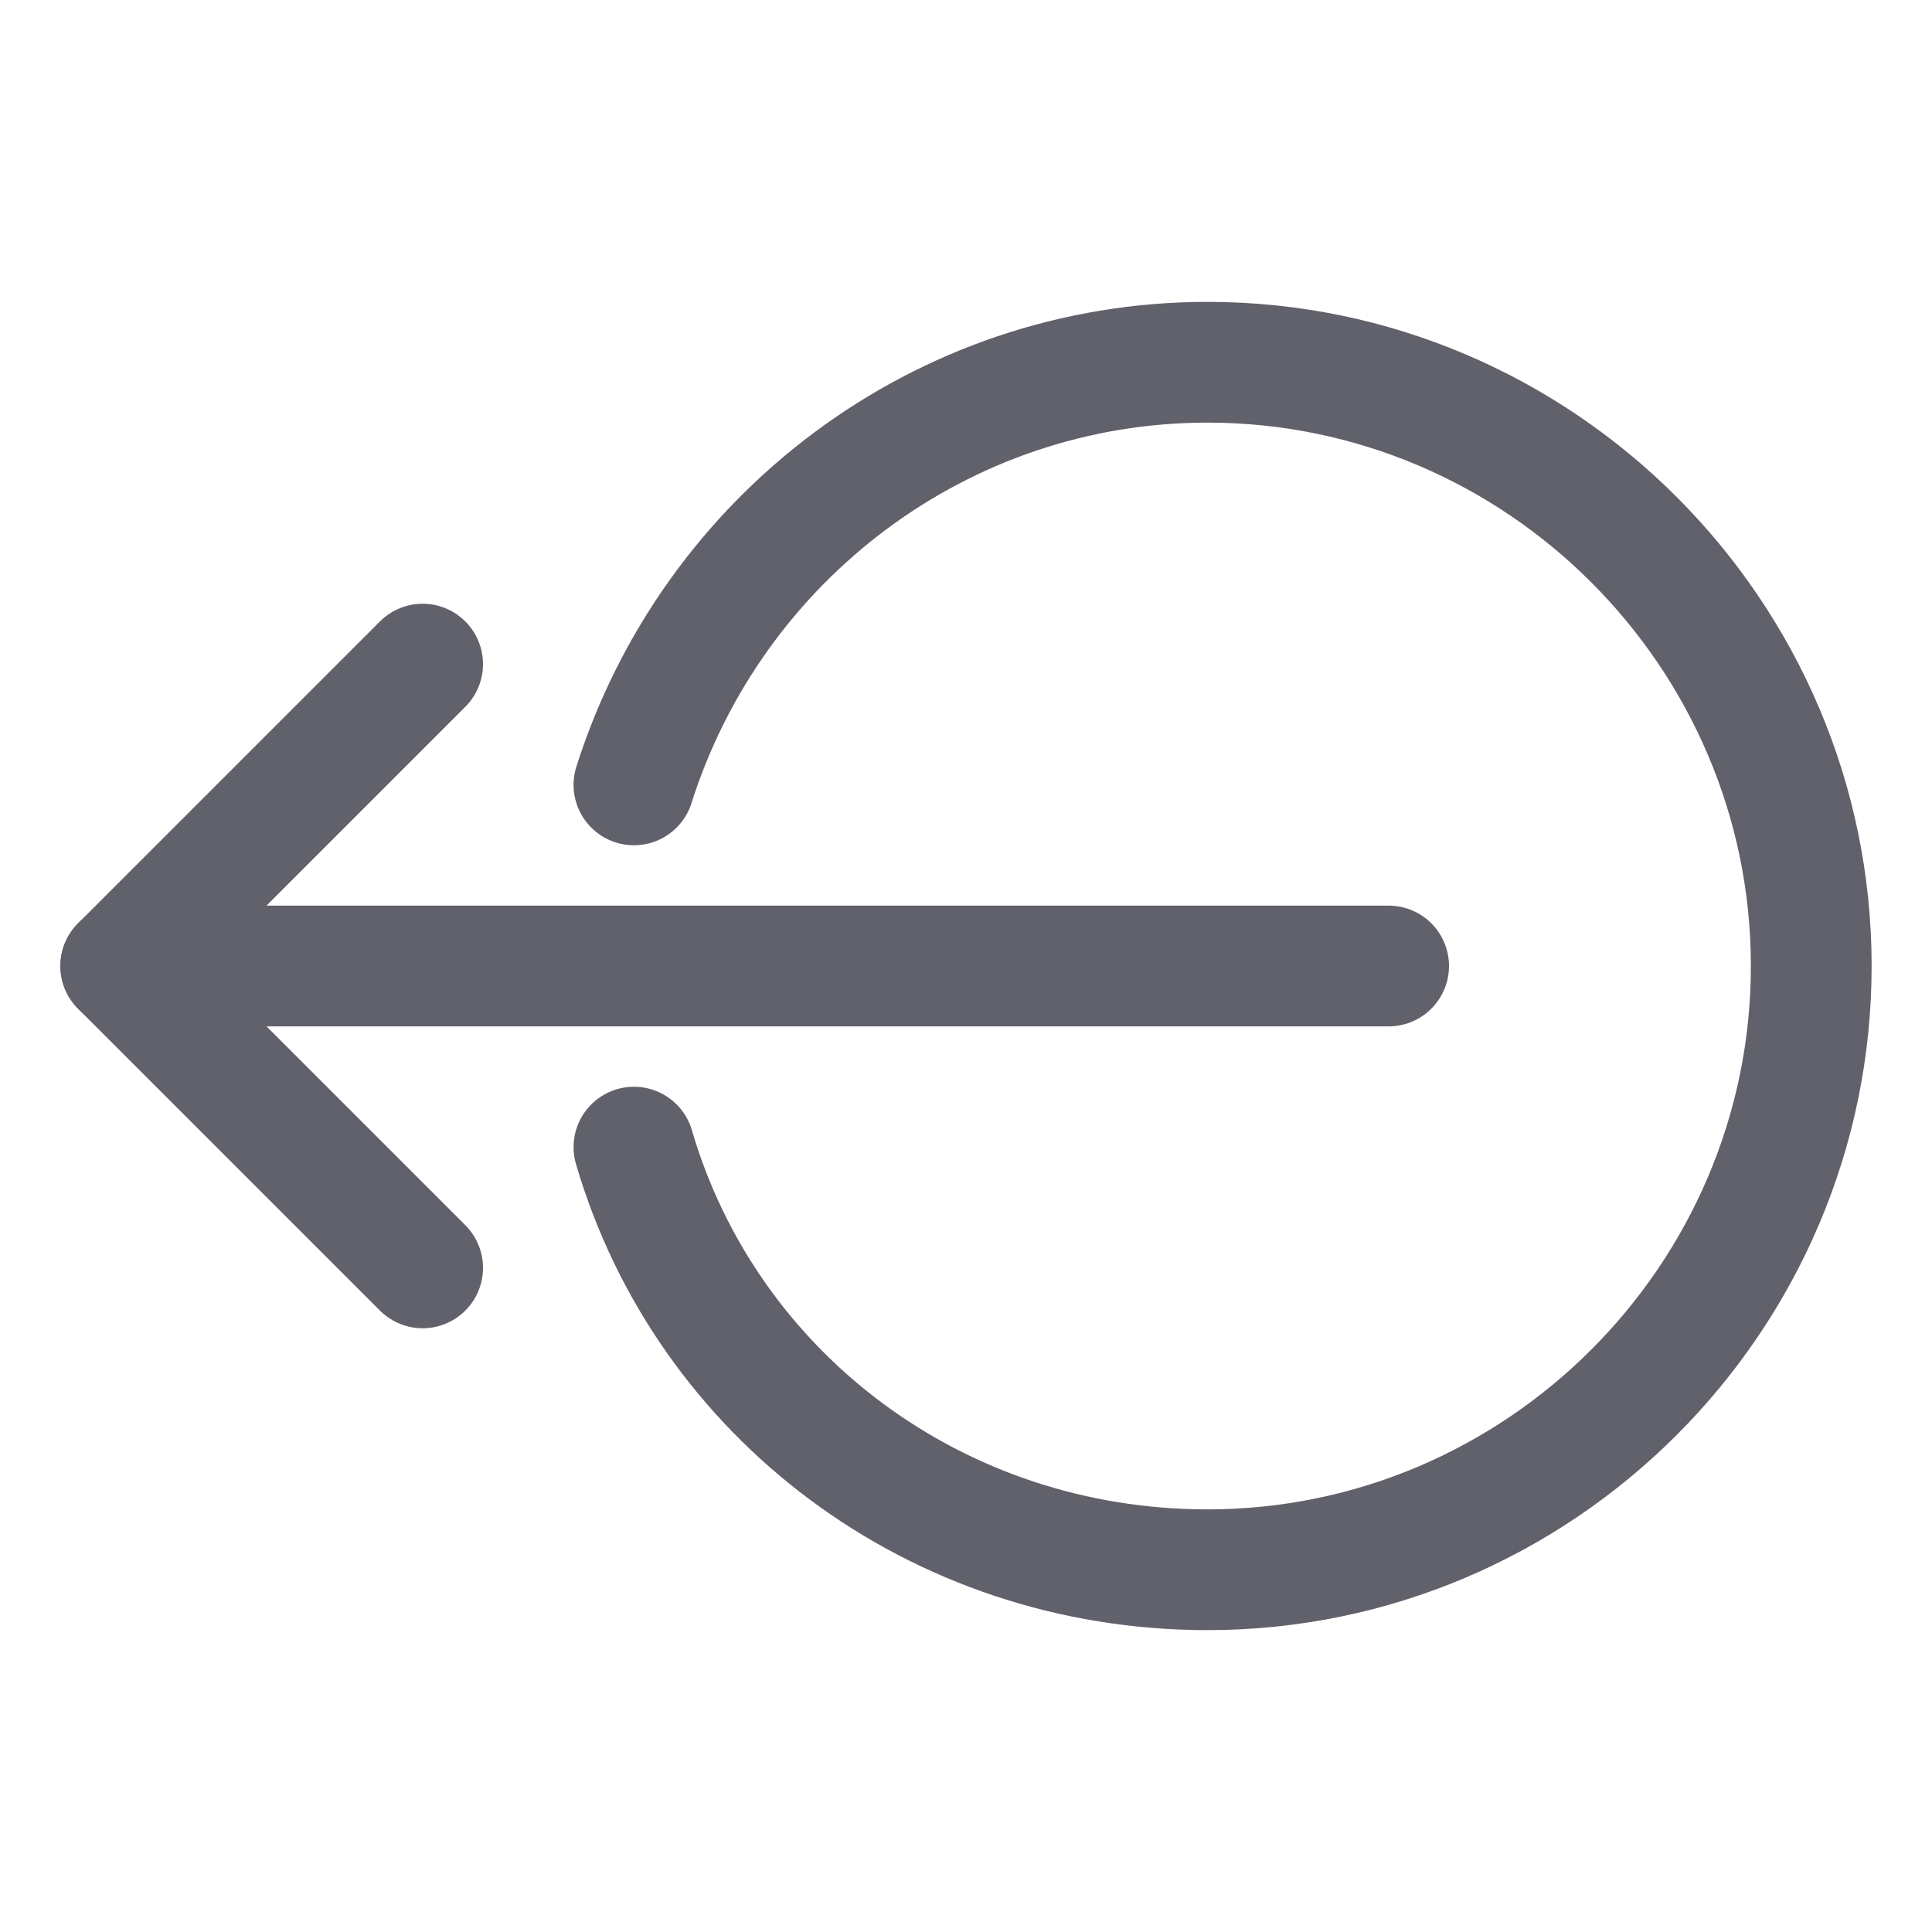 <svg xmlns="http://www.w3.org/2000/svg" height="24" width="24" viewBox="0 0 32 32"><g stroke-linecap="round" fill="#61616b" stroke-linejoin="round" class="nc-icon-wrapper"><path data-cap="butt" data-color="color-2" fill="none" stroke="#61616b" stroke-width="2" d="M10.5,13c1.3-4.1,5.1-7,9.5-7 c5.5,0,10,4.5,10,10s-4.5,10-10,10c-4.5,0-8.3-2.9-9.5-7"></path> <line data-cap="butt" fill="none" stroke="#61616b" stroke-width="2" x1="23" y1="16" x2="2" y2="16"></line> <polyline fill="none" stroke="#61616b" stroke-width="2" points="7,21 2,16 7,11 "></polyline></g></svg>